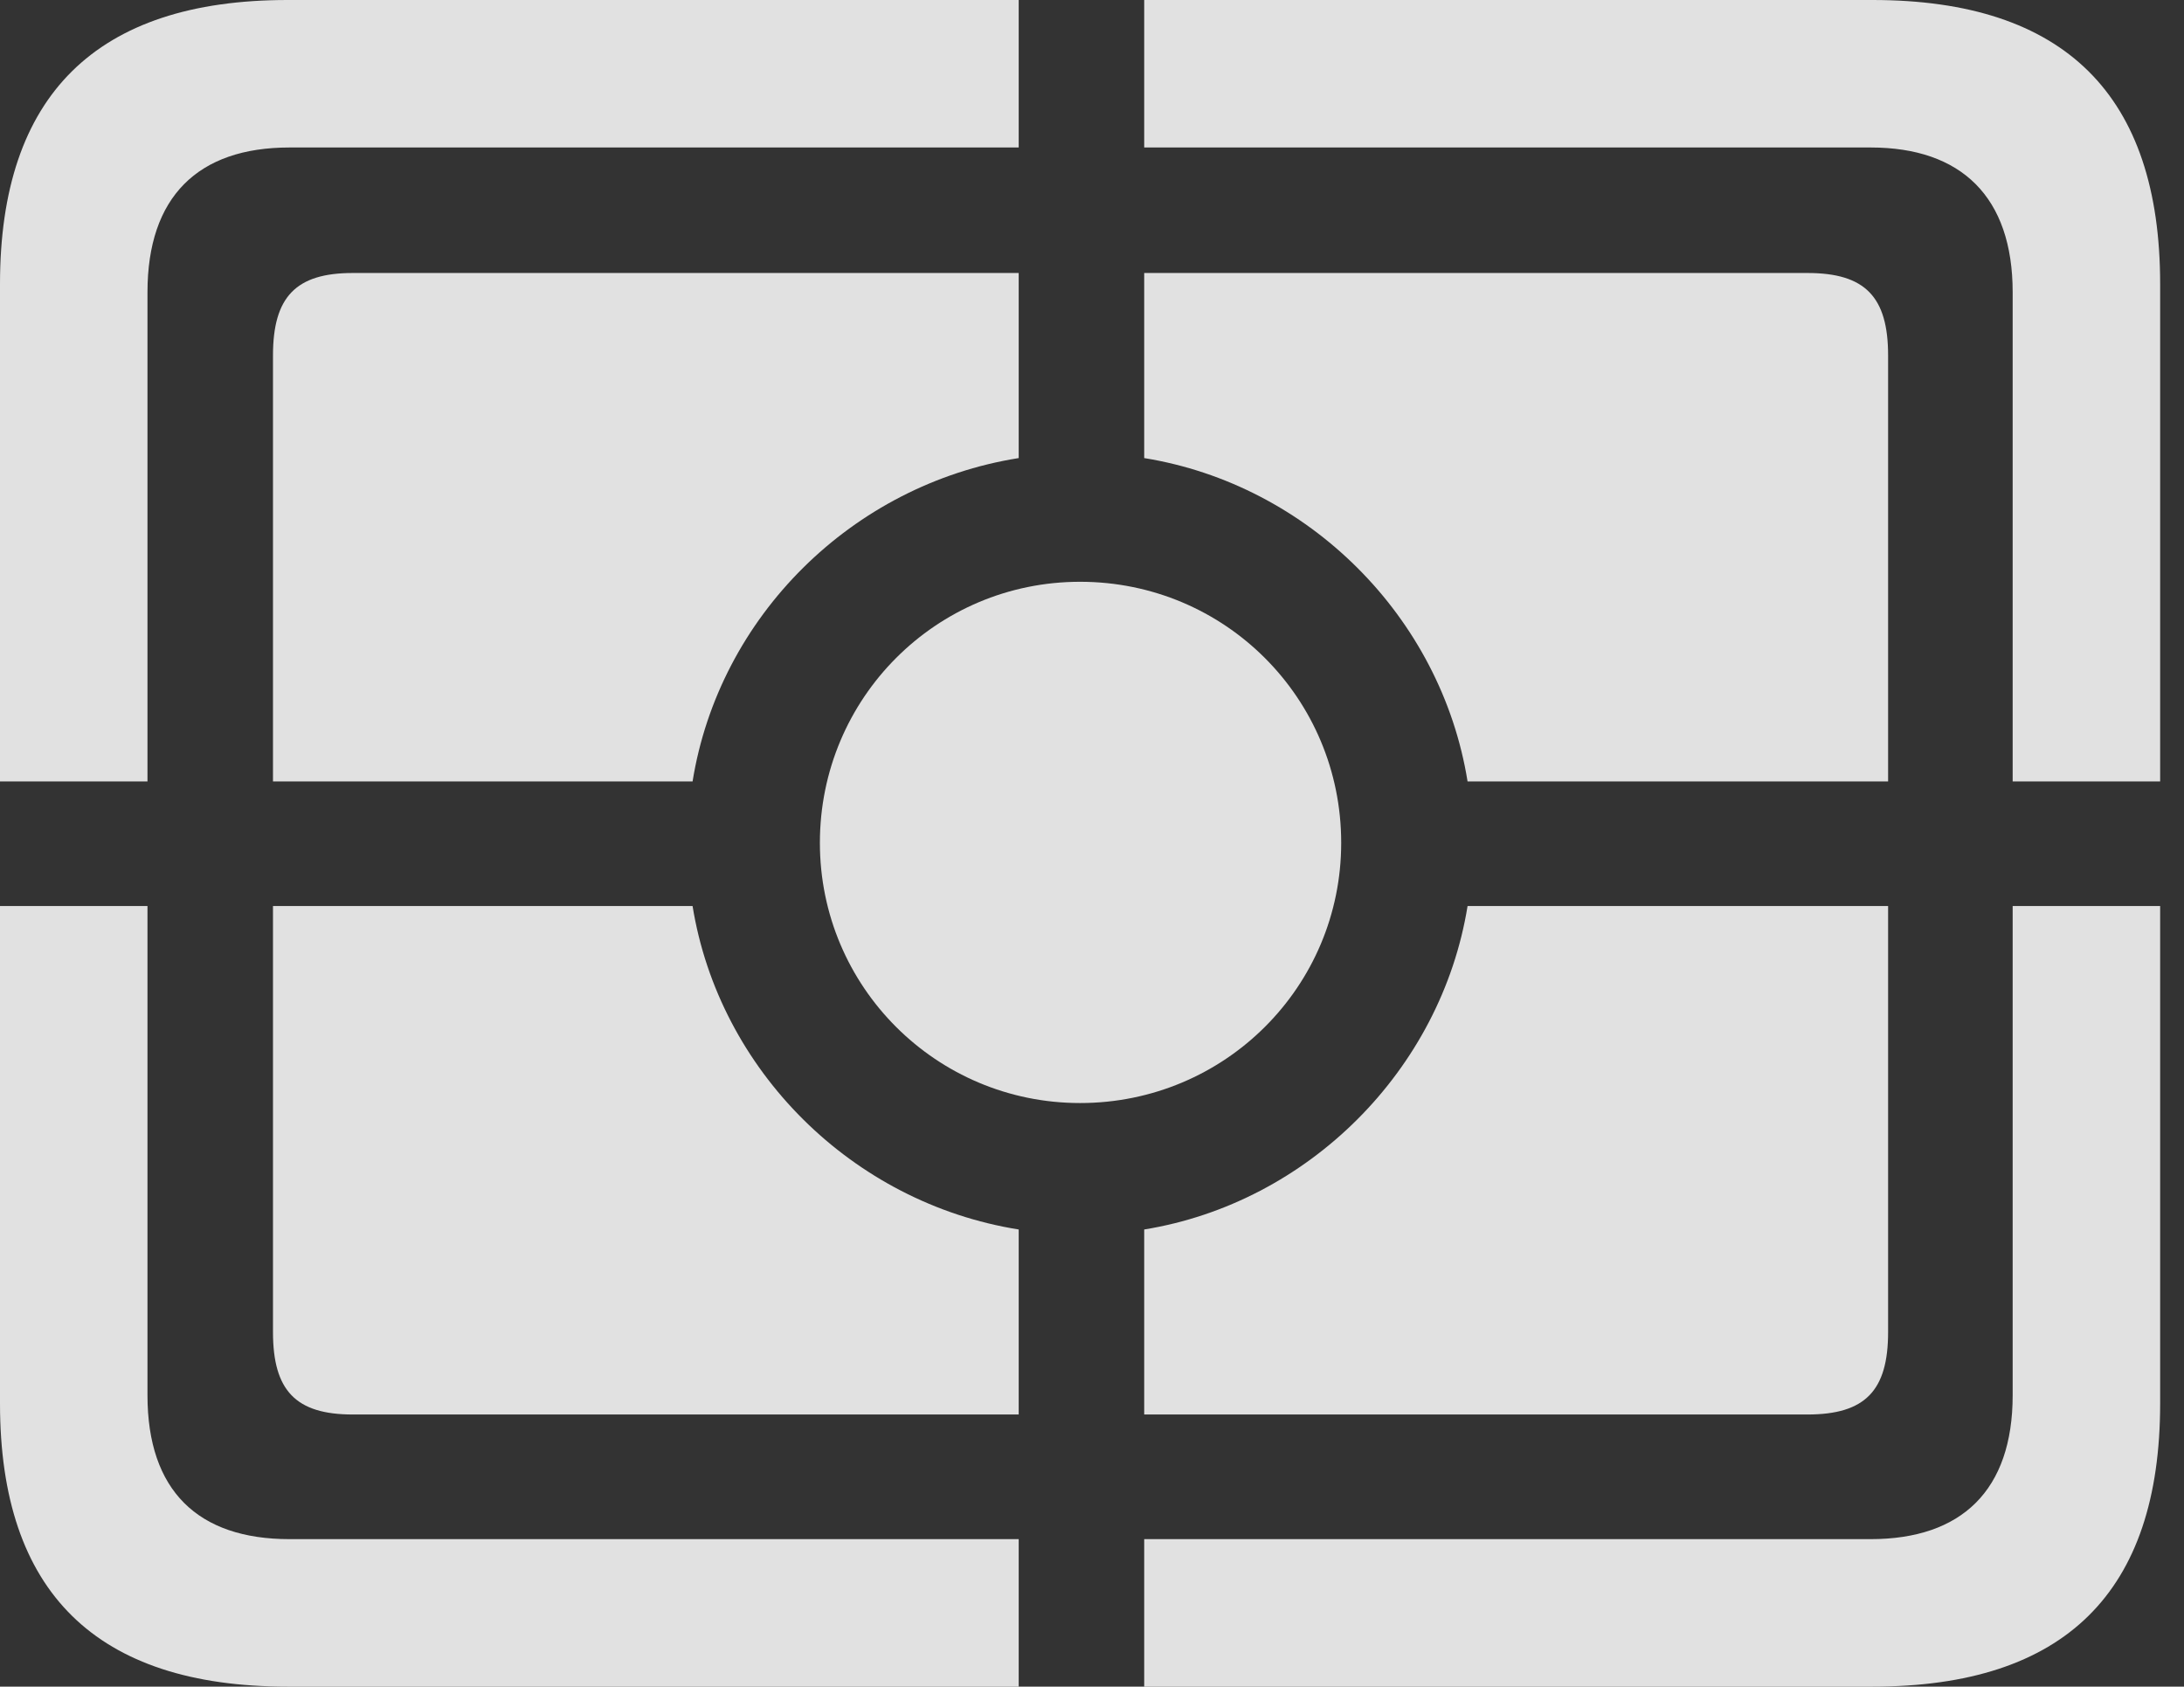 <?xml version="1.0" encoding="UTF-8"?>
<!--Generator: Apple Native CoreSVG 326-->
<!DOCTYPE svg
PUBLIC "-//W3C//DTD SVG 1.1//EN"
       "http://www.w3.org/Graphics/SVG/1.1/DTD/svg11.dtd">
<svg version="1.1" xmlns="http://www.w3.org/2000/svg" xmlns:xlink="http://www.w3.org/1999/xlink" viewBox="0 0 32.594 25.17">
 <rect x="0" y="0" width="32.594" height="25.17" fill="#333333" stroke="none"/>
 <g>
  <rect height="25.17" opacity="0" width="32.594" x="0" y="0"/>
  <path d="M4.293 25.17L15.203 25.17L15.203 22.969L4.32 22.969C2.953 22.969 2.201 22.244 2.201 20.822L2.201 13.521L0 13.521L0 20.945C0 23.762 1.436 25.17 4.293 25.17ZM17.076 25.17L27.945 25.17C30.816 25.17 32.238 23.762 32.238 20.945L32.238 13.521L30.037 13.521L30.037 20.822C30.037 22.244 29.271 22.969 27.918 22.969L17.076 22.969ZM30.037 11.662L32.238 11.662L32.238 4.238C32.238 1.422 30.816 0 27.945 0L17.076 0L17.076 2.201L27.918 2.201C29.271 2.201 30.037 2.939 30.037 4.361ZM0 11.662L2.201 11.662L2.201 4.361C2.201 2.939 2.953 2.201 4.32 2.201L15.203 2.201L15.203 0L4.293 0C1.436 0 0 1.422 0 4.238Z" fill="white" fill-opacity="0.85"/>
  <path d="M5.264 4.074C4.416 4.074 4.074 4.43 4.074 5.305L4.074 11.662L10.336 11.662C10.732 9.201 12.715 7.232 15.203 6.836L15.203 4.074ZM26.975 4.074L17.076 4.074L17.076 6.836C19.523 7.232 21.506 9.201 21.902 11.662L28.178 11.662L28.178 5.305C28.178 4.43 27.836 4.074 26.975 4.074ZM5.264 21.109L15.203 21.109L15.203 18.348C12.715 17.951 10.732 15.969 10.336 13.521L4.074 13.521L4.074 19.879C4.074 20.754 4.416 21.109 5.264 21.109ZM26.975 21.109C27.836 21.109 28.178 20.754 28.178 19.879L28.178 13.521L21.902 13.521C21.506 15.969 19.523 17.951 17.076 18.348L17.076 21.109Z" fill="white" fill-opacity="0.85"/>
  <path d="M16.119 16.461C18.279 16.461 20.016 14.725 20.016 12.578C20.016 10.418 18.279 8.682 16.119 8.682C13.973 8.682 12.236 10.418 12.236 12.578C12.236 14.725 13.973 16.461 16.119 16.461Z" fill="white" fill-opacity="0.85"/>
 </g>
</svg>
